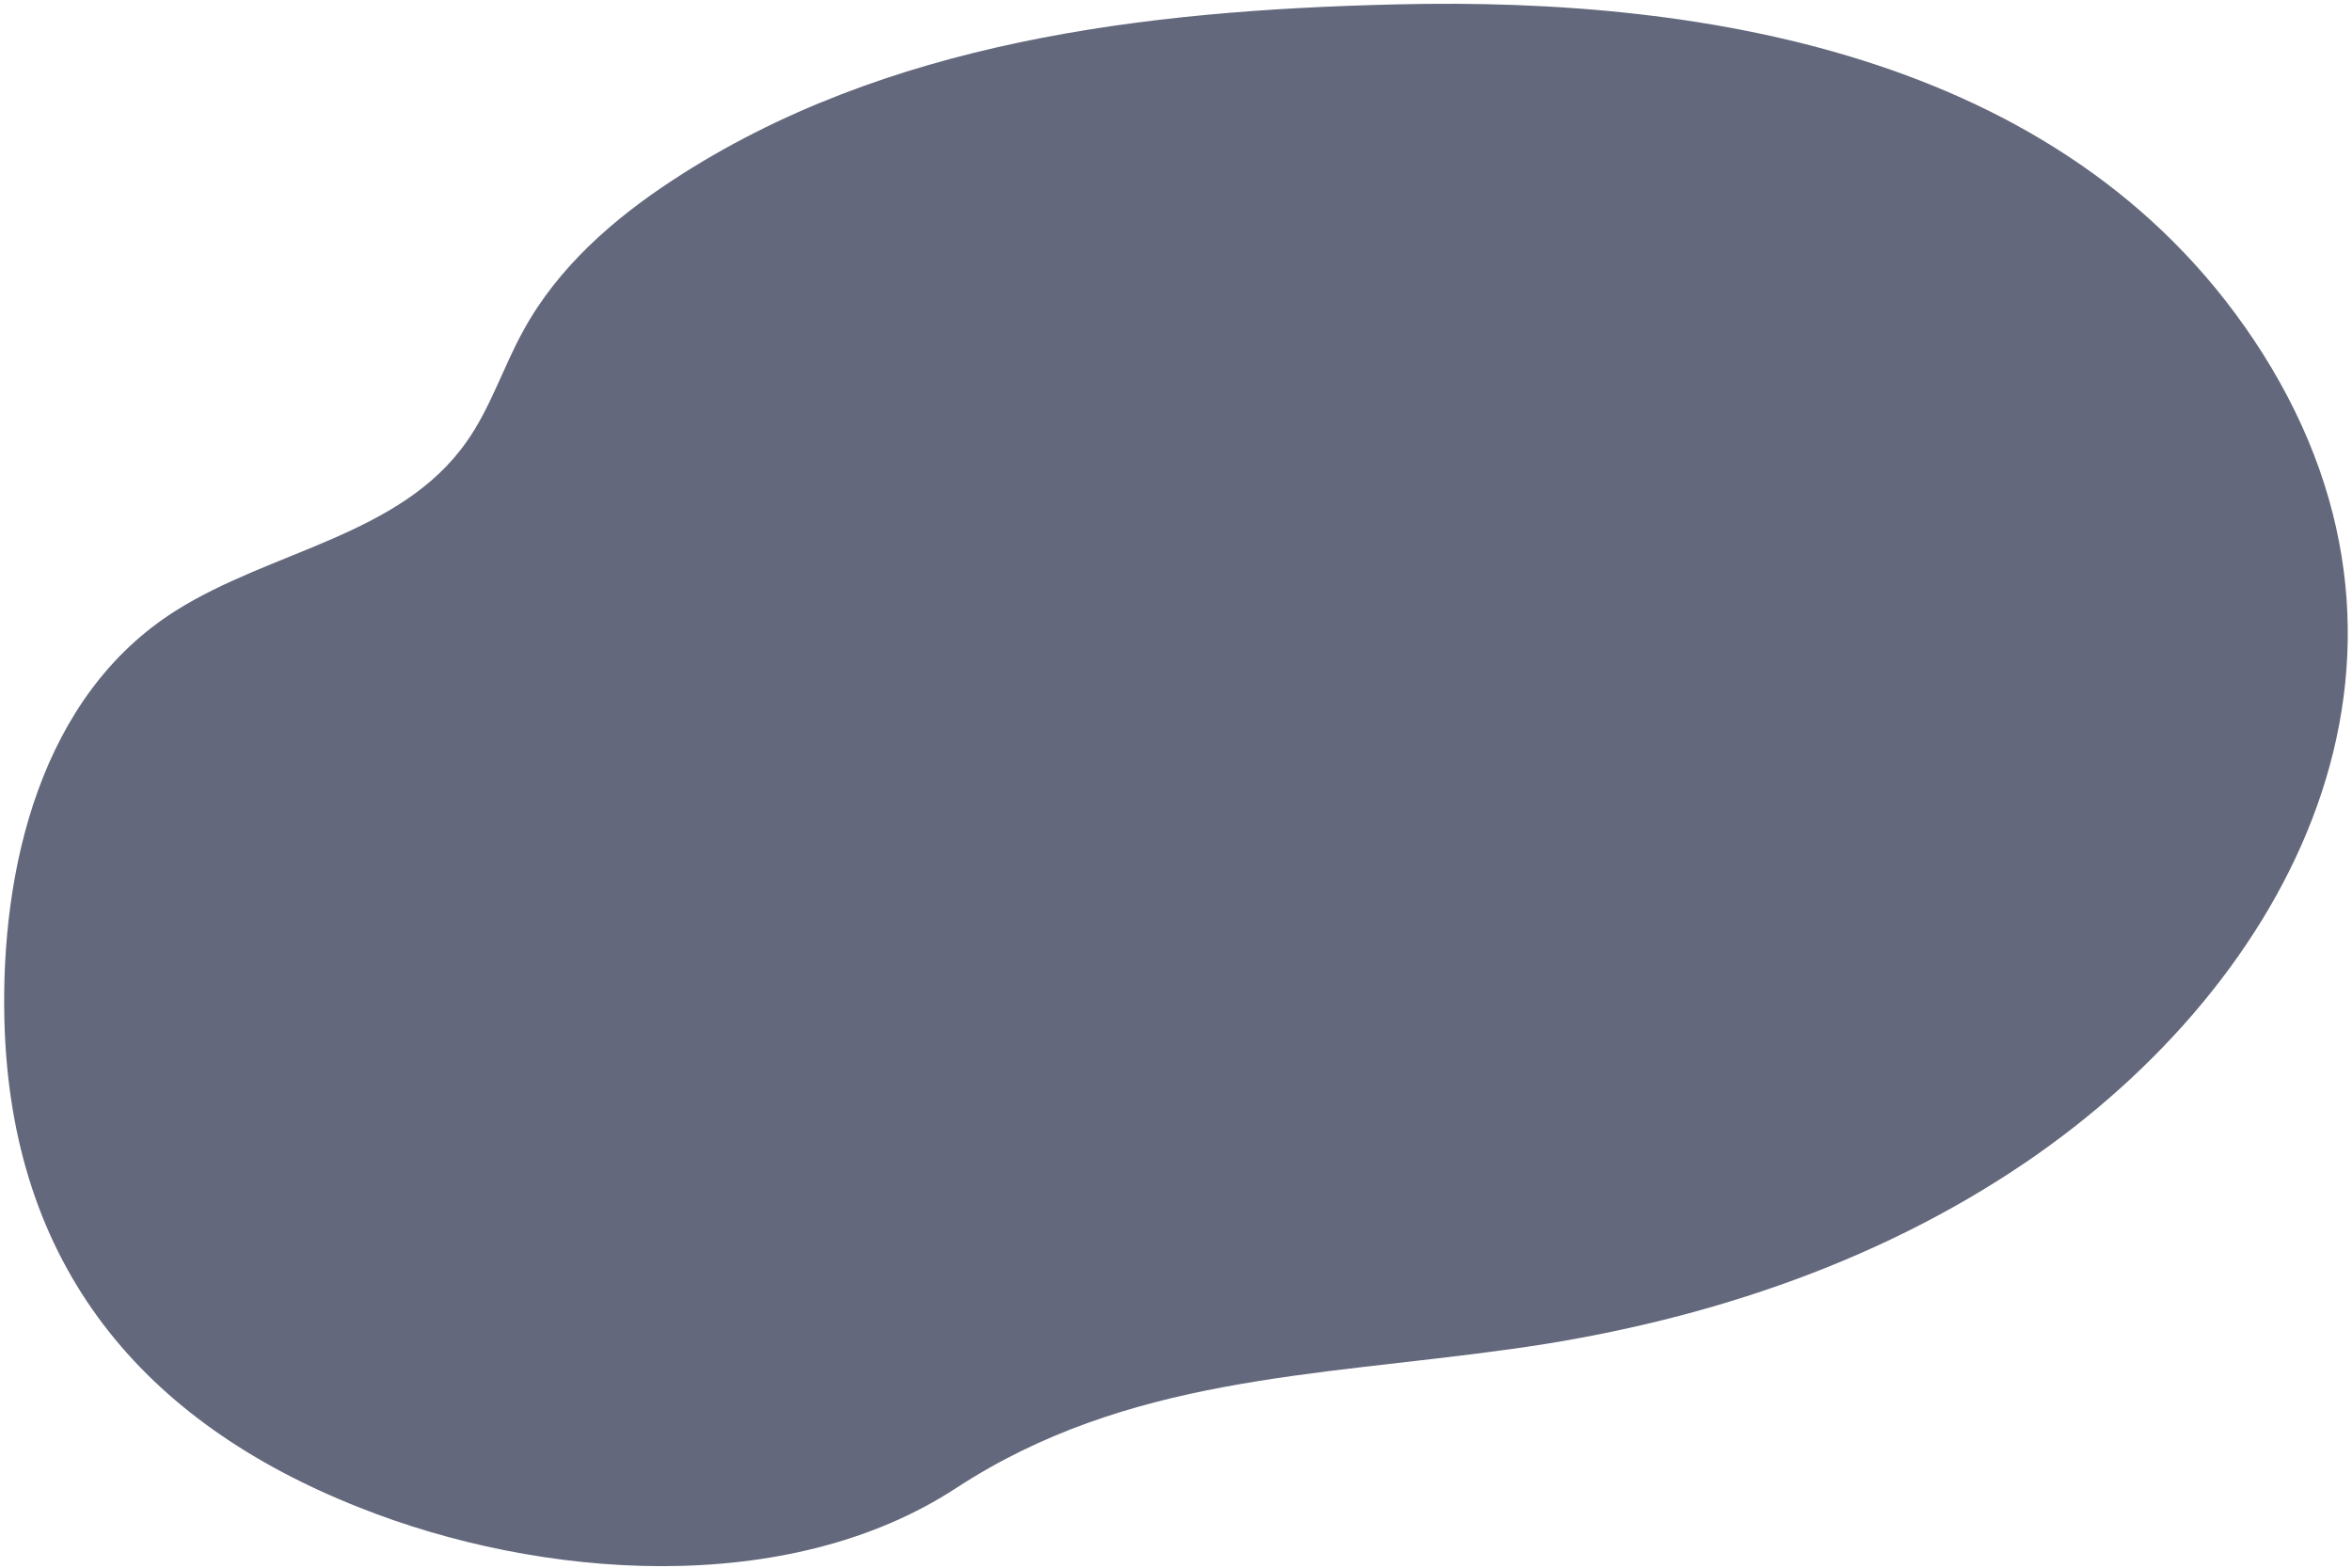 <svg version="1.2" xmlns="http://www.w3.org/2000/svg" viewBox="0 0 480 320" width="480" height="320"><defs><clipPath clipPathUnits="userSpaceOnUse" id="cp1"><path d="m-32-944h1920v5222h-1920z"/></clipPath></defs><style>.a{fill:#63687c}</style><g clip-path="url(#cp1)"><path class="a" d="m73.3 307.7c-44-17.4-71.1-49.1-72.4-99.3-0.8-31.1 7.4-66.3 34.9-83.7 19.6-12.4 45.9-15.3 59.4-34.5 4.9-6.9 7.5-15.3 11.6-22.7 7.1-13 18.5-22.9 30.6-30.8 43.2-28.3 96.3-34.6 147.4-35.8 64.4-1.6 138.8 10.9 177 71.3 39.7 62.9 6 128-48.3 165-31.3 21.3-68.1 33.1-105.3 38.2-40.2 5.6-78.2 5.6-113 28.3-34.5 22.6-85 18.7-121.9 4z"/></g></svg>